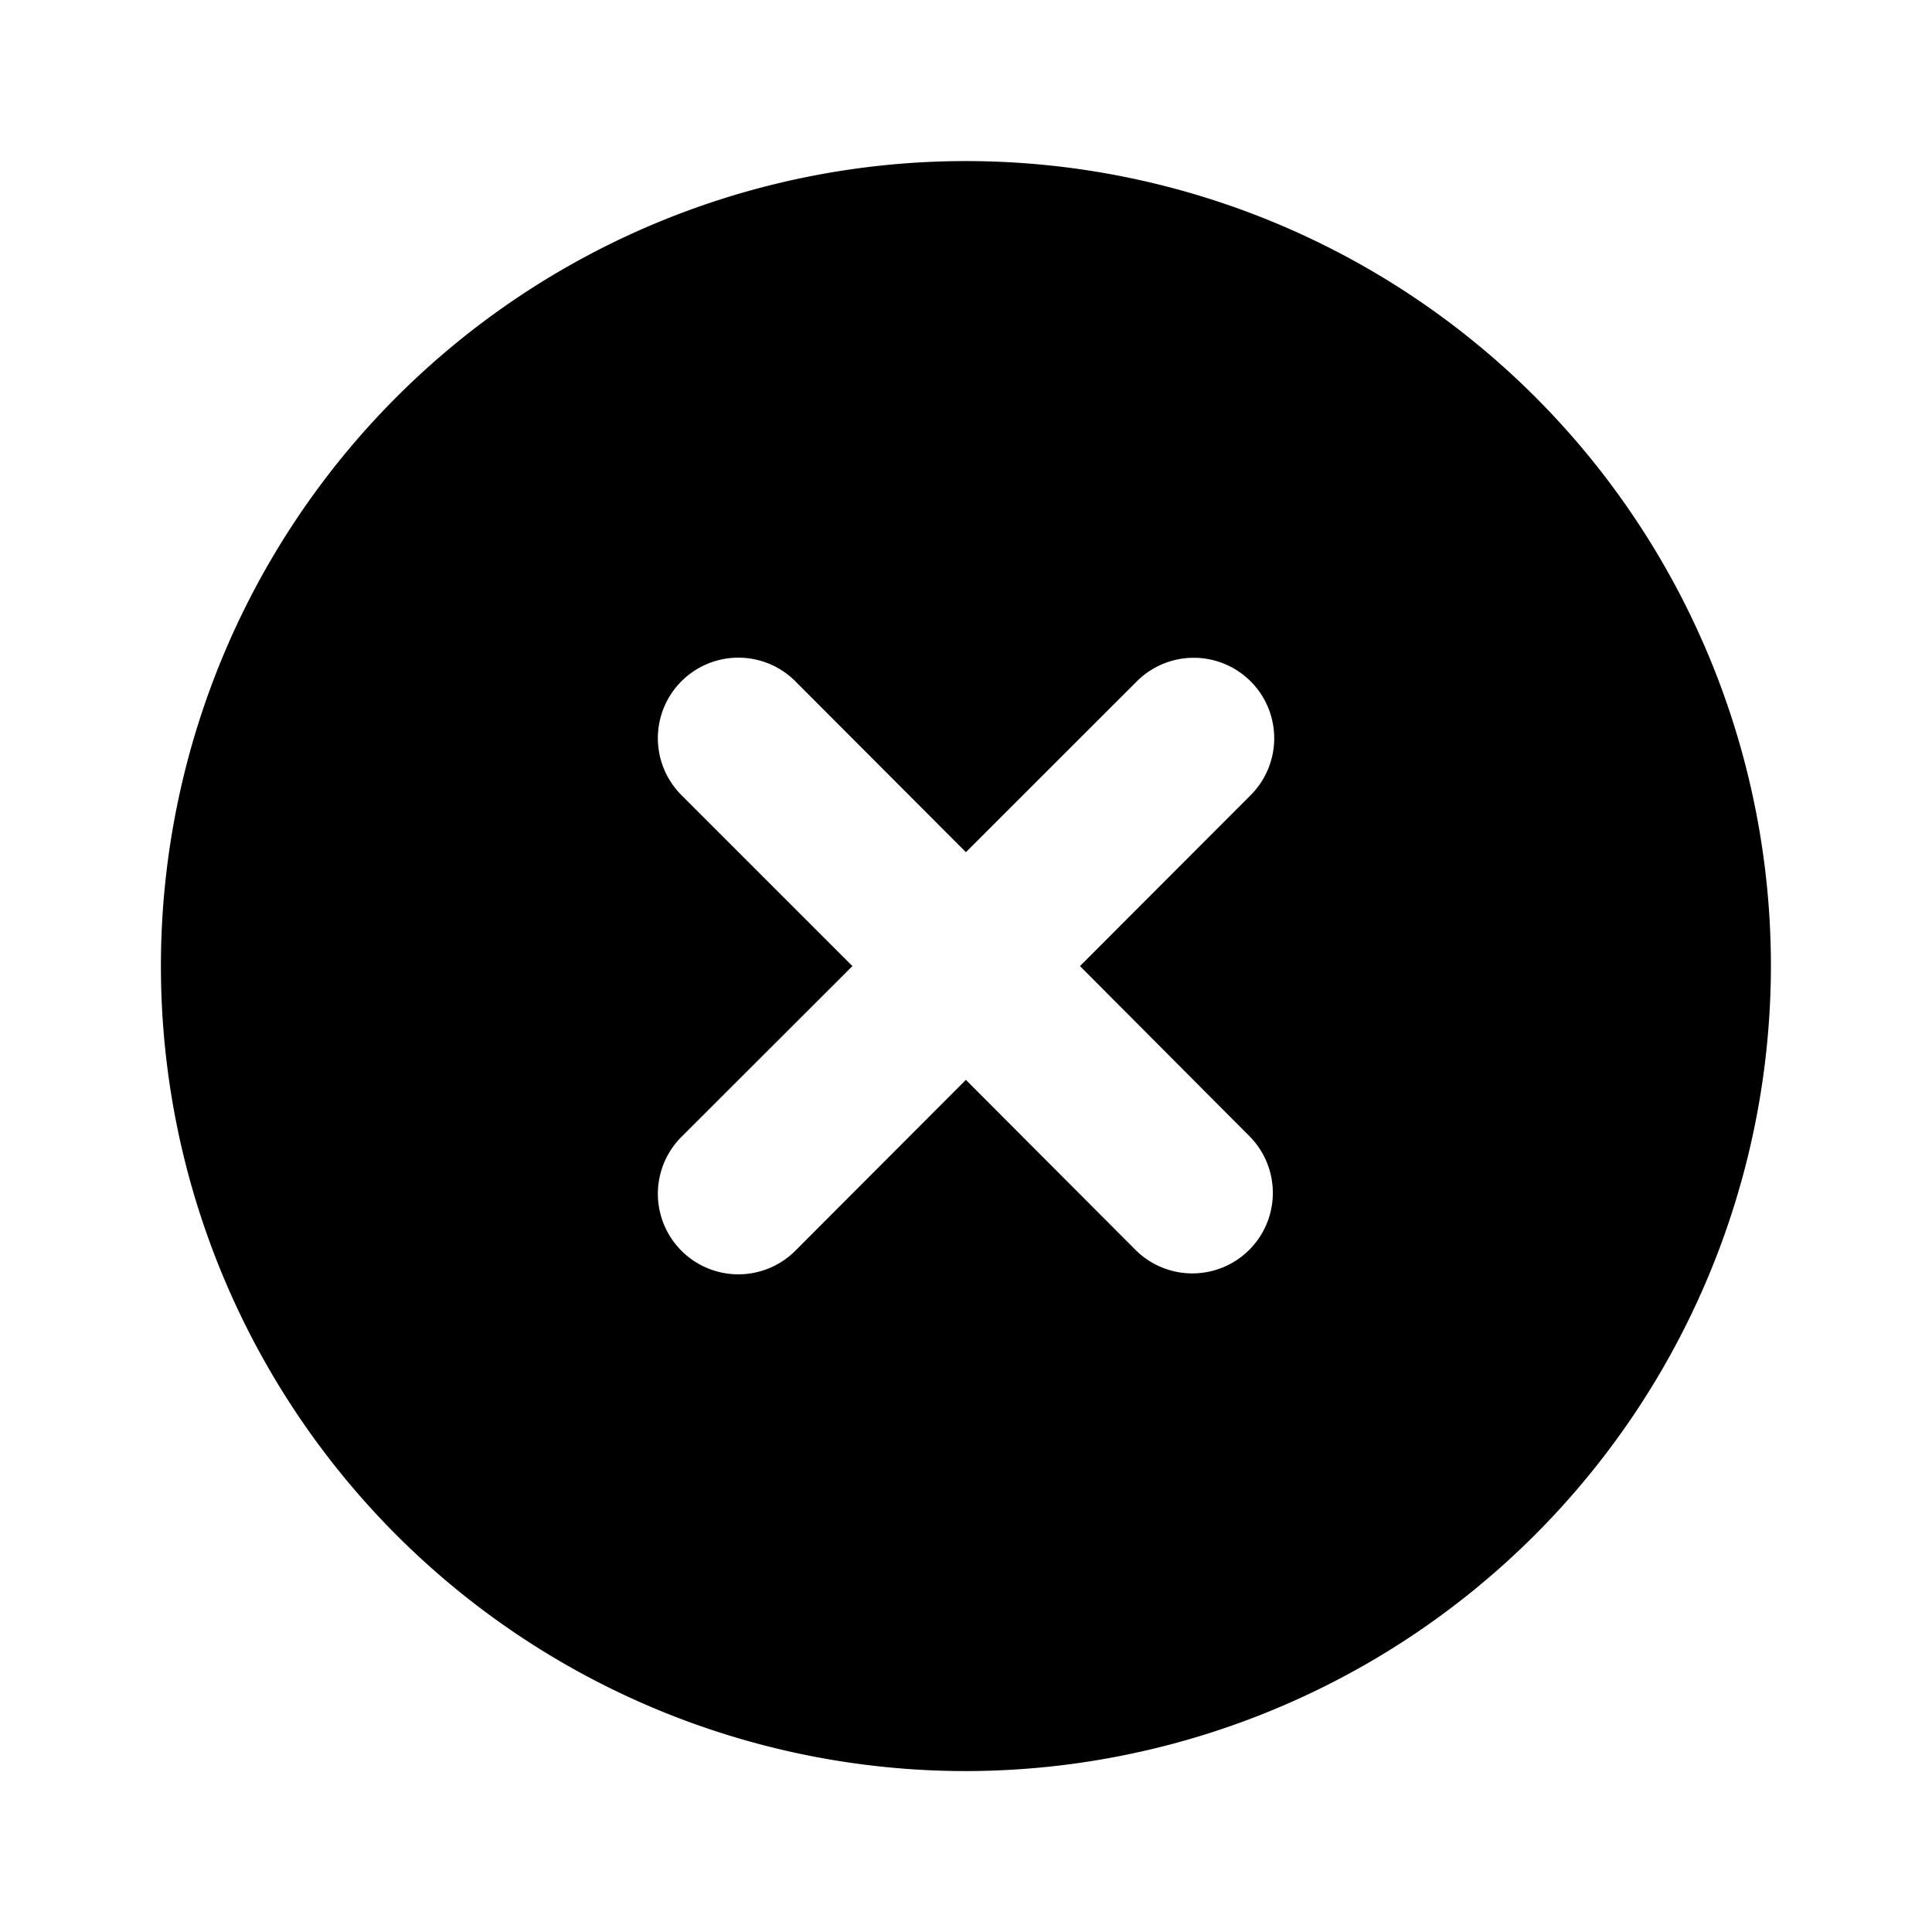 <svg id="ic_deleteX" xmlns="http://www.w3.org/2000/svg" width="24" height="24" viewBox="0 0 24 24">
  <path id="Path_440" data-name="Path 440" d="M0,0H24V24H0Z" fill="none"/>
  <path id="Subtraction_38" data-name="Subtraction 38" d="M10,20A10,10,0,1,1,20,10,10.013,10.013,0,0,1,10,20Zm0-8.586h0l2.118,2.123a1,1,0,0,0,1.414-1.414L11.417,10l2.12-2.123a1,1,0,0,0,0-1.414,1,1,0,0,0-1.414,0L10,8.585,7.881,6.462a1,1,0,0,0-1.415,0,1,1,0,0,0,0,1.414L8.59,10,6.466,12.122a1,1,0,0,0,1.415,1.414L10,11.413Z" transform="translate(1.999 2.001)"/>
</svg>
